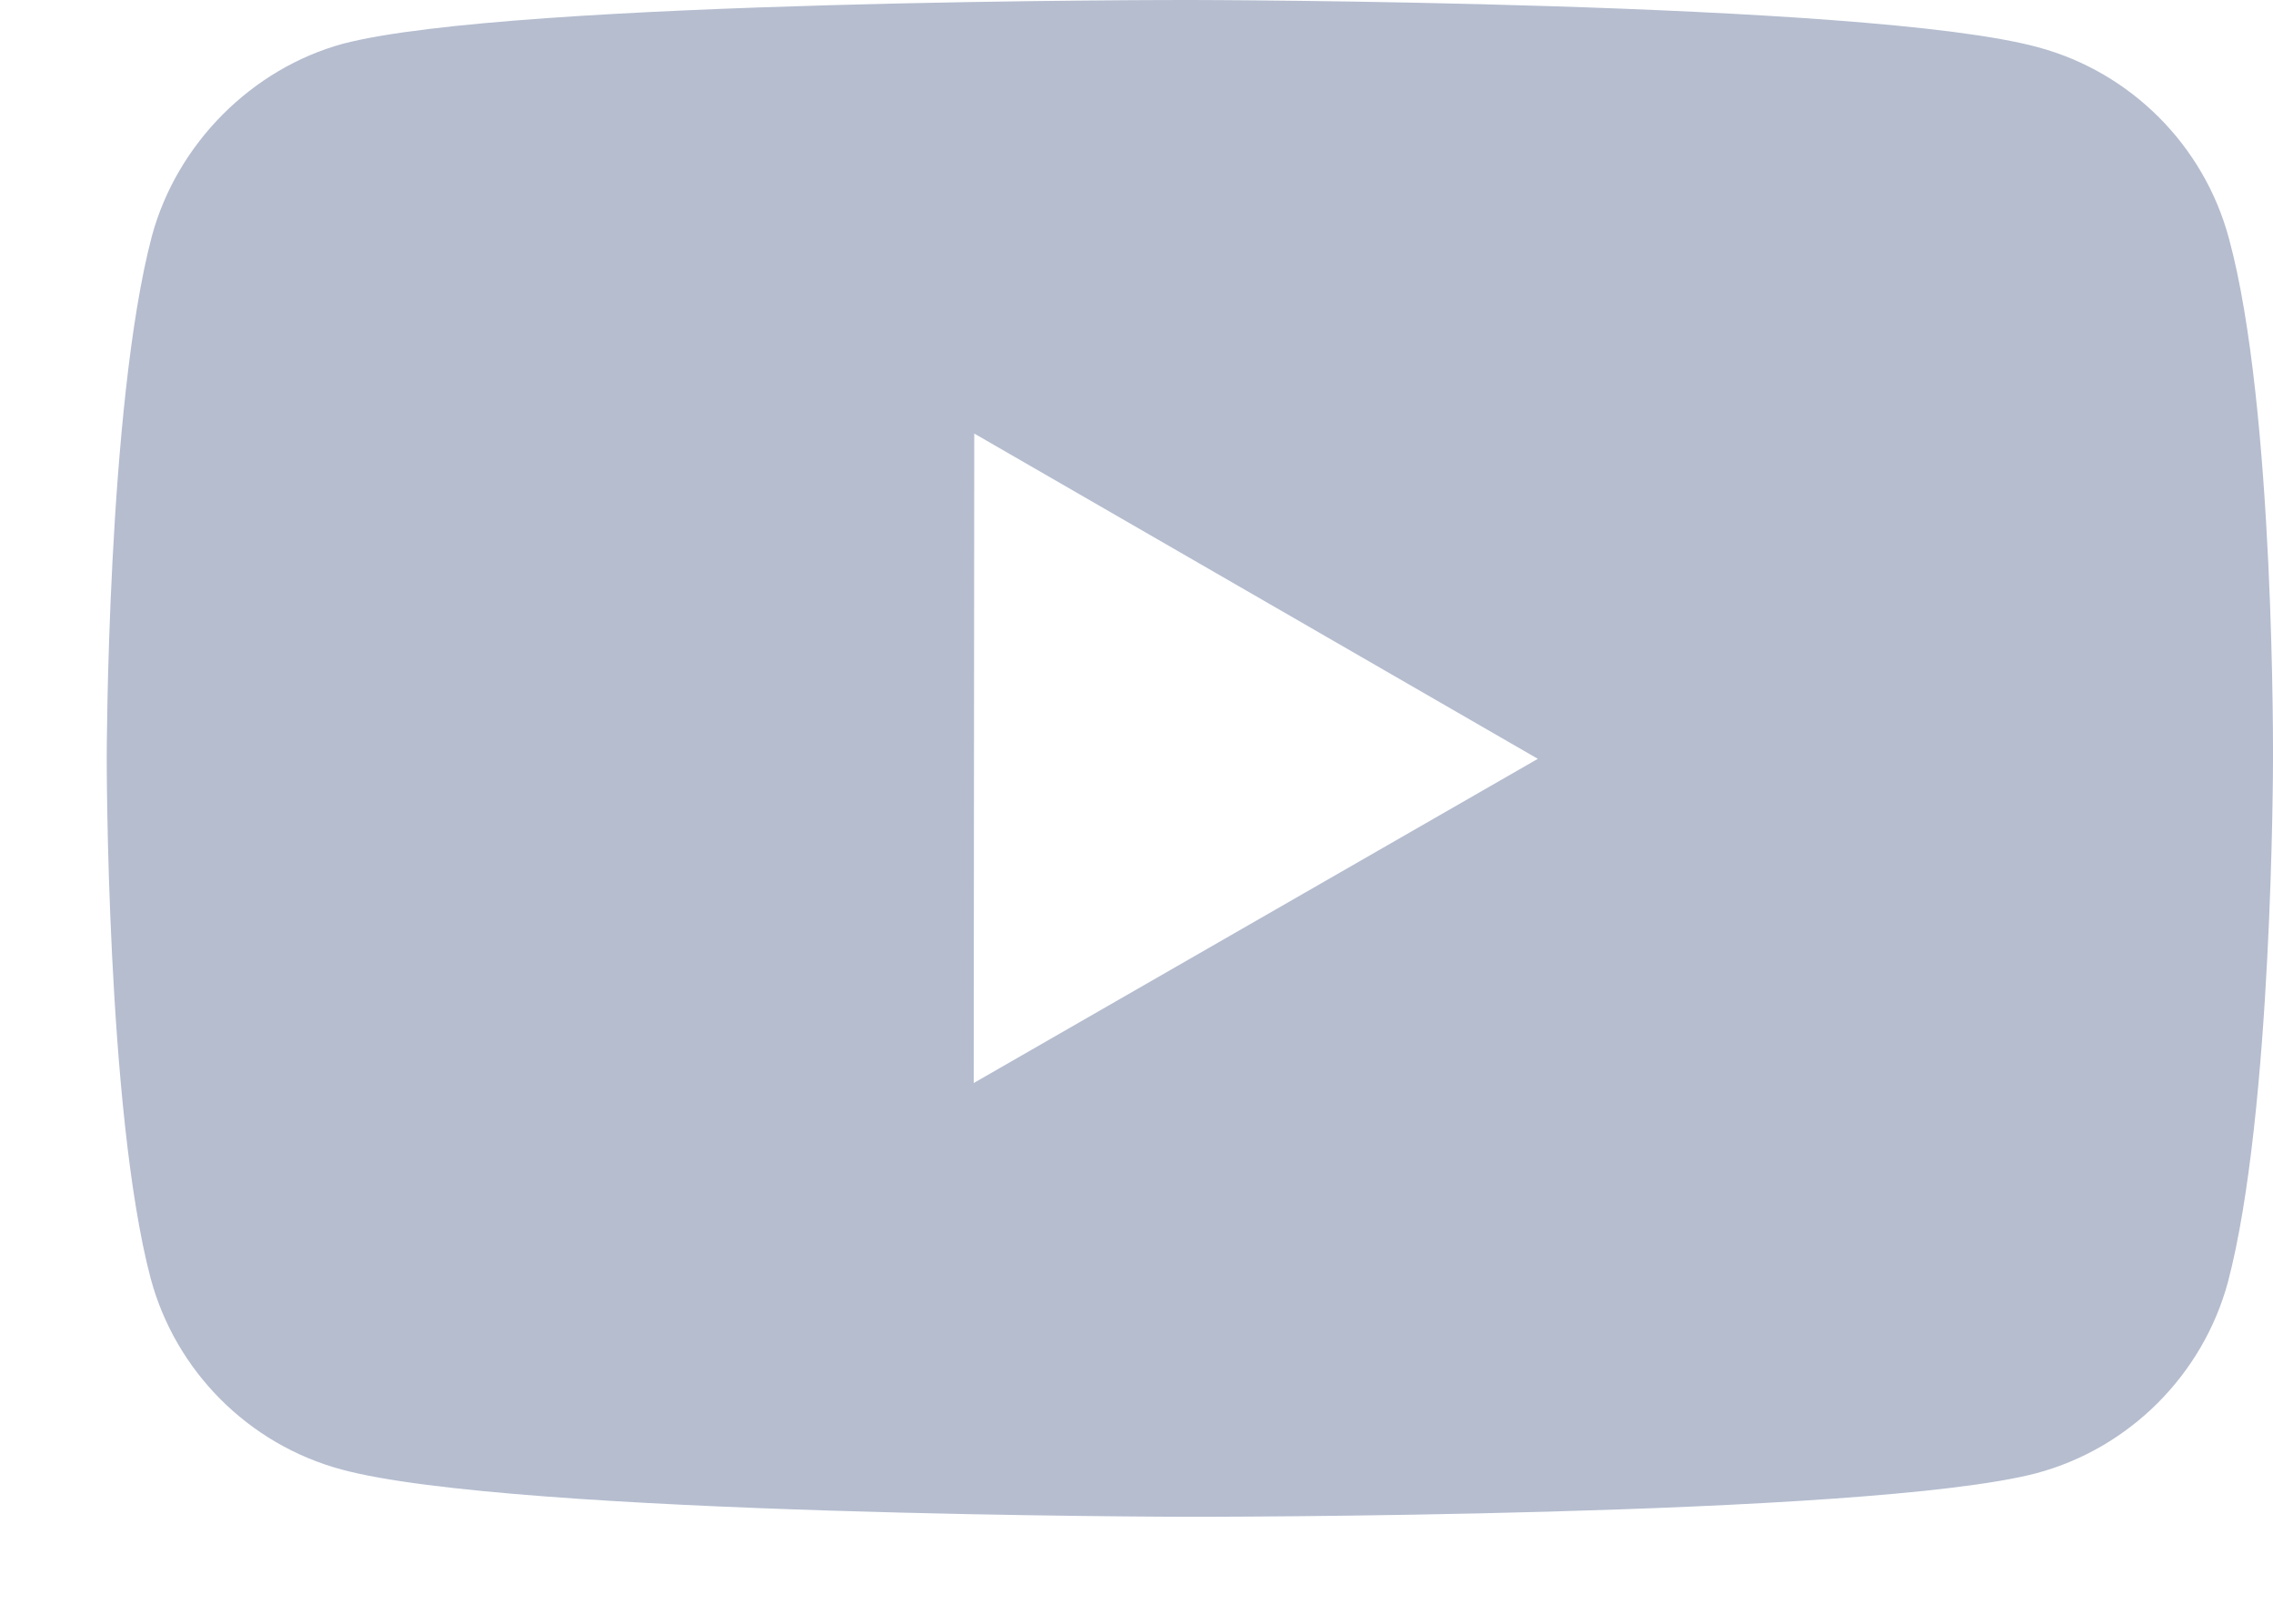 <svg width="21" height="15" viewBox="0 0 21 15" fill="none" xmlns="http://www.w3.org/2000/svg">
<path d="M20.593 2.203C20.363 1.345 19.688 0.668 18.831 0.437C17.265 0.007 11 7.59651e-06 11 7.59651e-06C11 7.59651e-06 4.736 -0.007 3.169 0.404C2.329 0.633 1.635 1.325 1.403 2.182C0.99 3.748 0.986 6.996 0.986 6.996C0.986 6.996 0.982 10.26 1.392 11.81C1.622 12.667 2.297 13.344 3.155 13.575C4.737 14.005 10.985 14.012 10.985 14.012C10.985 14.012 17.25 14.019 18.816 13.609C19.672 13.379 20.35 12.703 20.583 11.846C20.997 10.281 21 7.034 21 7.034C21 7.034 21.02 3.769 20.593 2.203ZM8.996 10.005L9.001 4.005L14.208 7.01L8.996 10.005Z" fill="#B5BDCF"/>
</svg>
